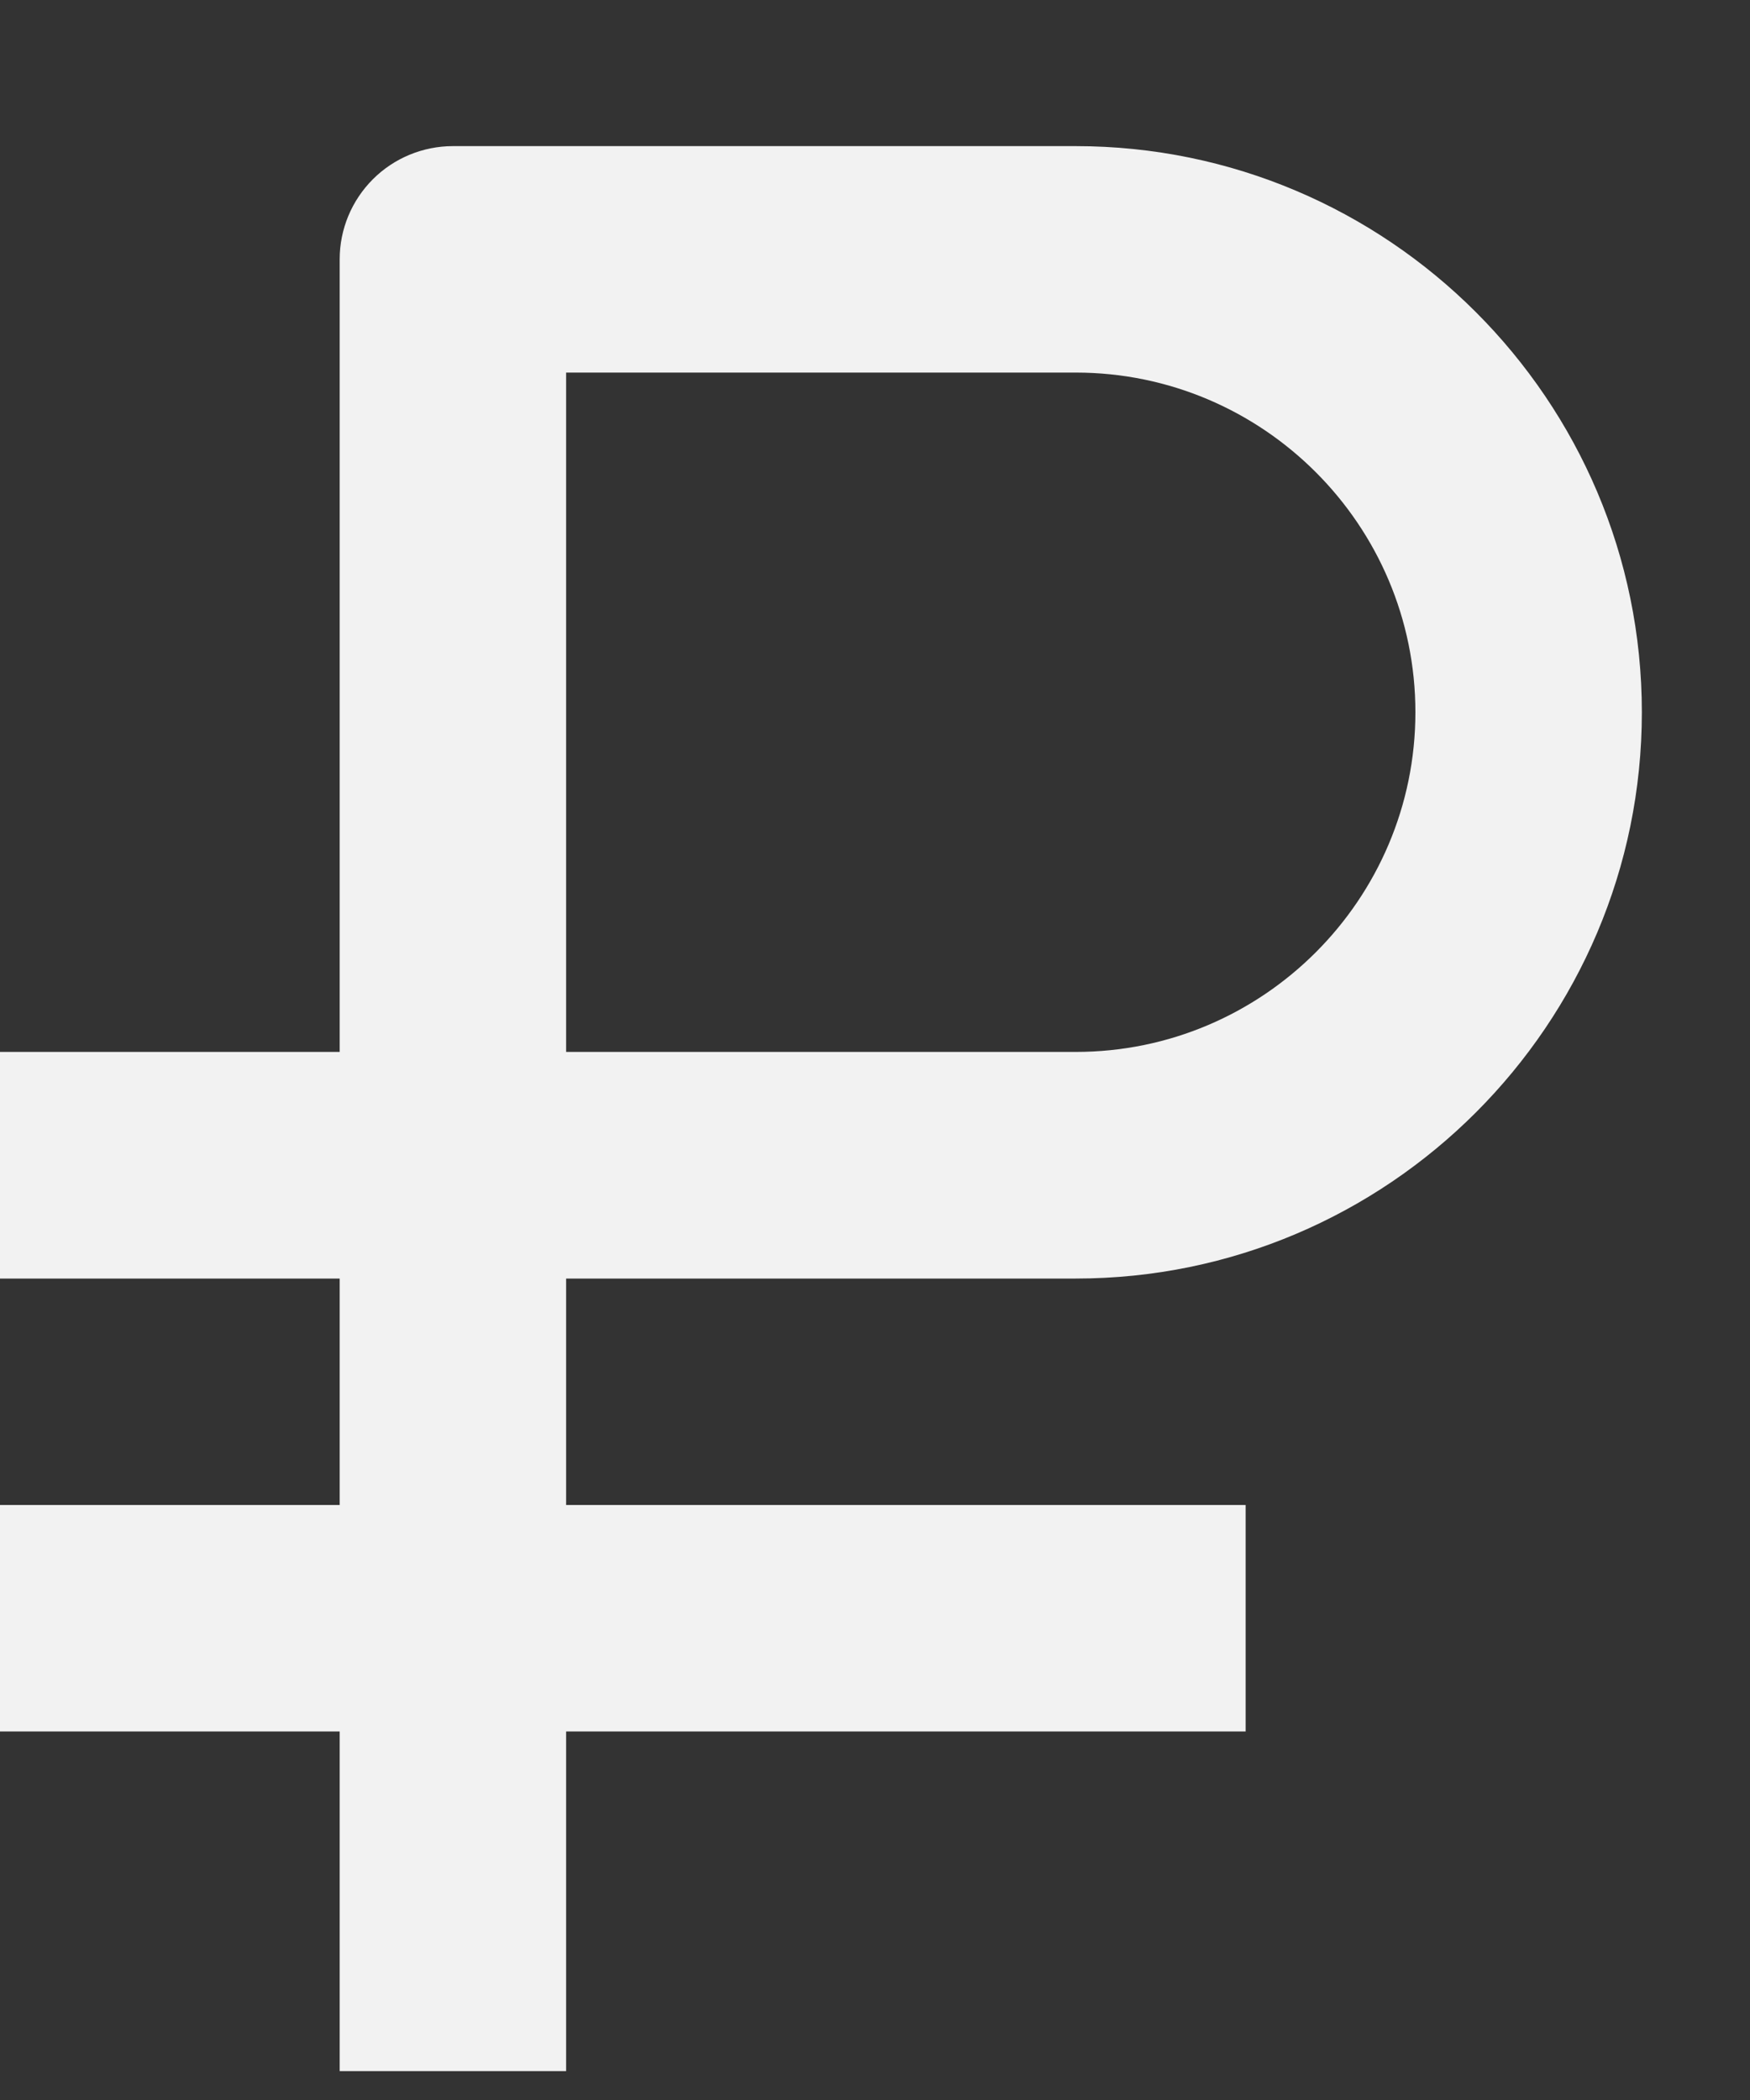 <svg width="10" height="12" viewBox="0 0 10 12" fill="none" xmlns="http://www.w3.org/2000/svg">
<rect x="0" y="0" width="10" height="12" fill="#333333" stroke="none"/>
<path d="M1.941 11.835H3.235V9.894H7.118V8.6H3.235V7.306H6.147C7.931 7.306 9.382 5.854 9.382 4.07C9.382 2.286 7.931 0.835 6.147 0.835H2.588C2.417 0.835 2.252 0.903 2.131 1.024C2.009 1.146 1.941 1.31 1.941 1.482V6.011H0V7.306H1.941V8.6H0V9.894H1.941V11.835ZM3.235 2.129H6.147C7.217 2.129 8.088 3 8.088 4.07C8.088 5.14 7.217 6.011 6.147 6.011H3.235V2.129Z" fill="#F2F2F2"/>
</svg>
